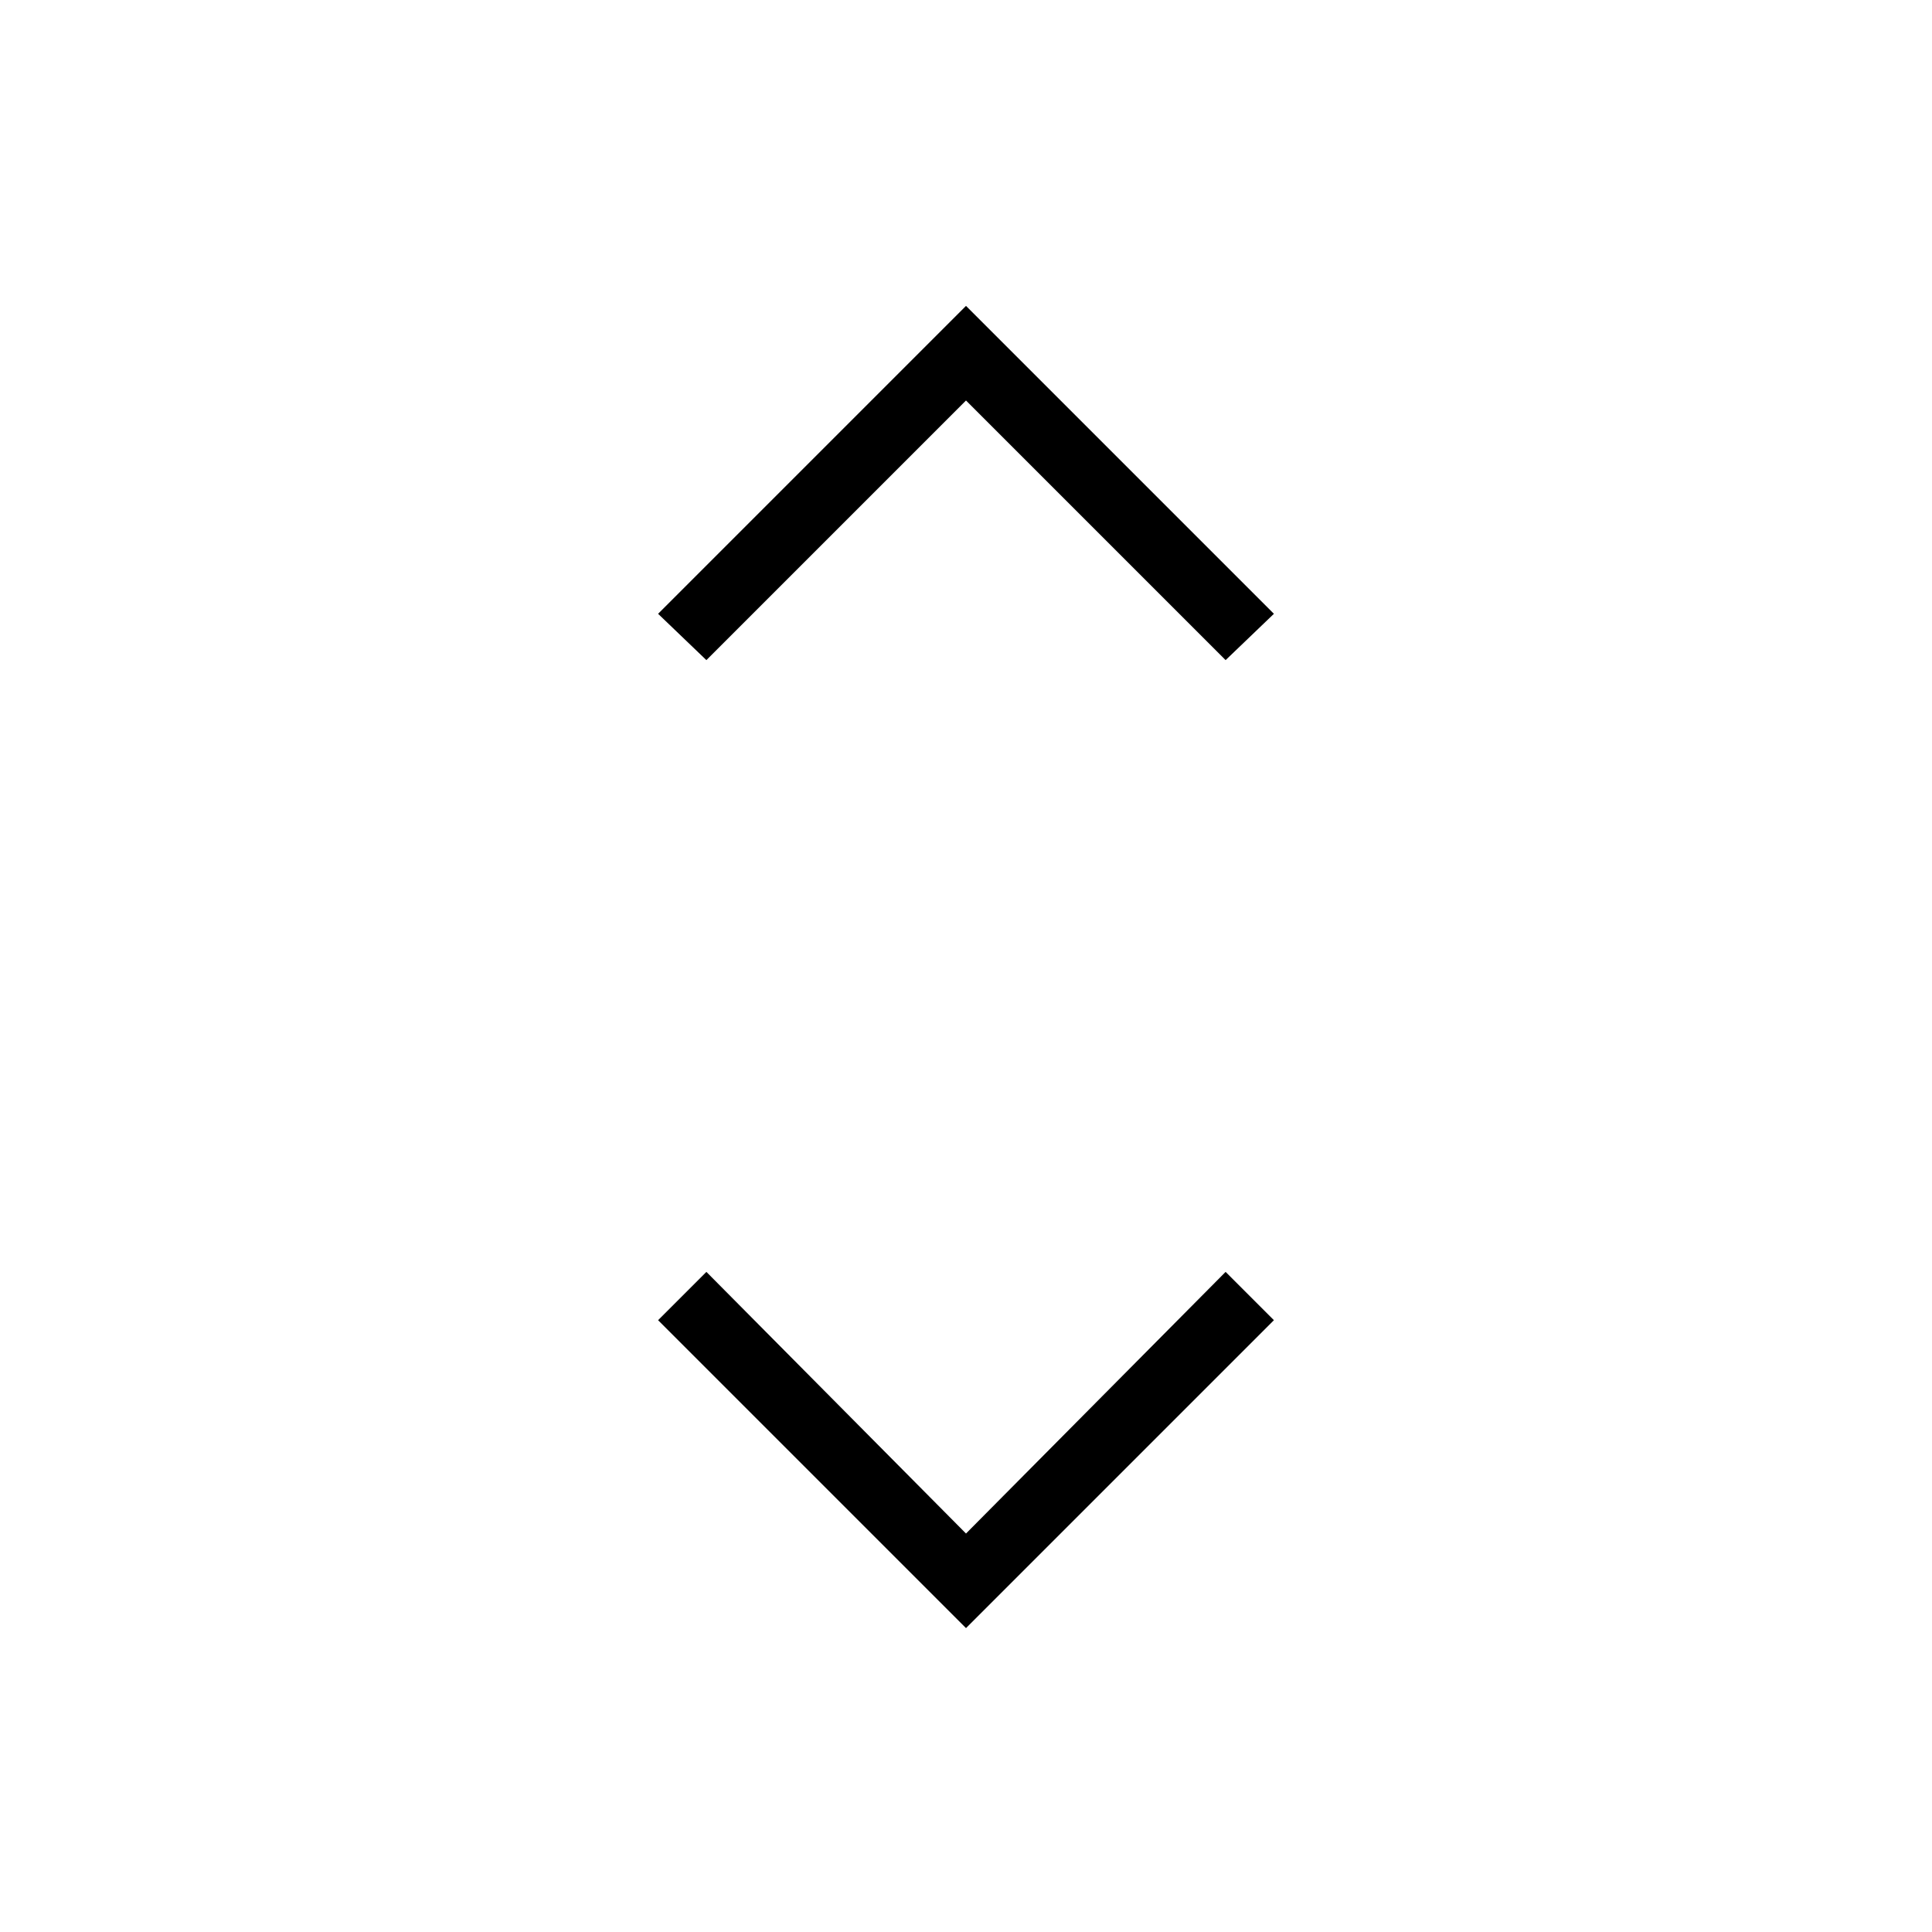 <svg xmlns="http://www.w3.org/2000/svg" height="40" width="40"><path d="M14.625 13.667 13.625 12.708 20 6.333 26.375 12.708 25.375 13.667 20 8.292ZM20 33.708 13.625 27.333 14.625 26.333 20 31.75 25.375 26.333 26.375 27.333Z"/></svg>
